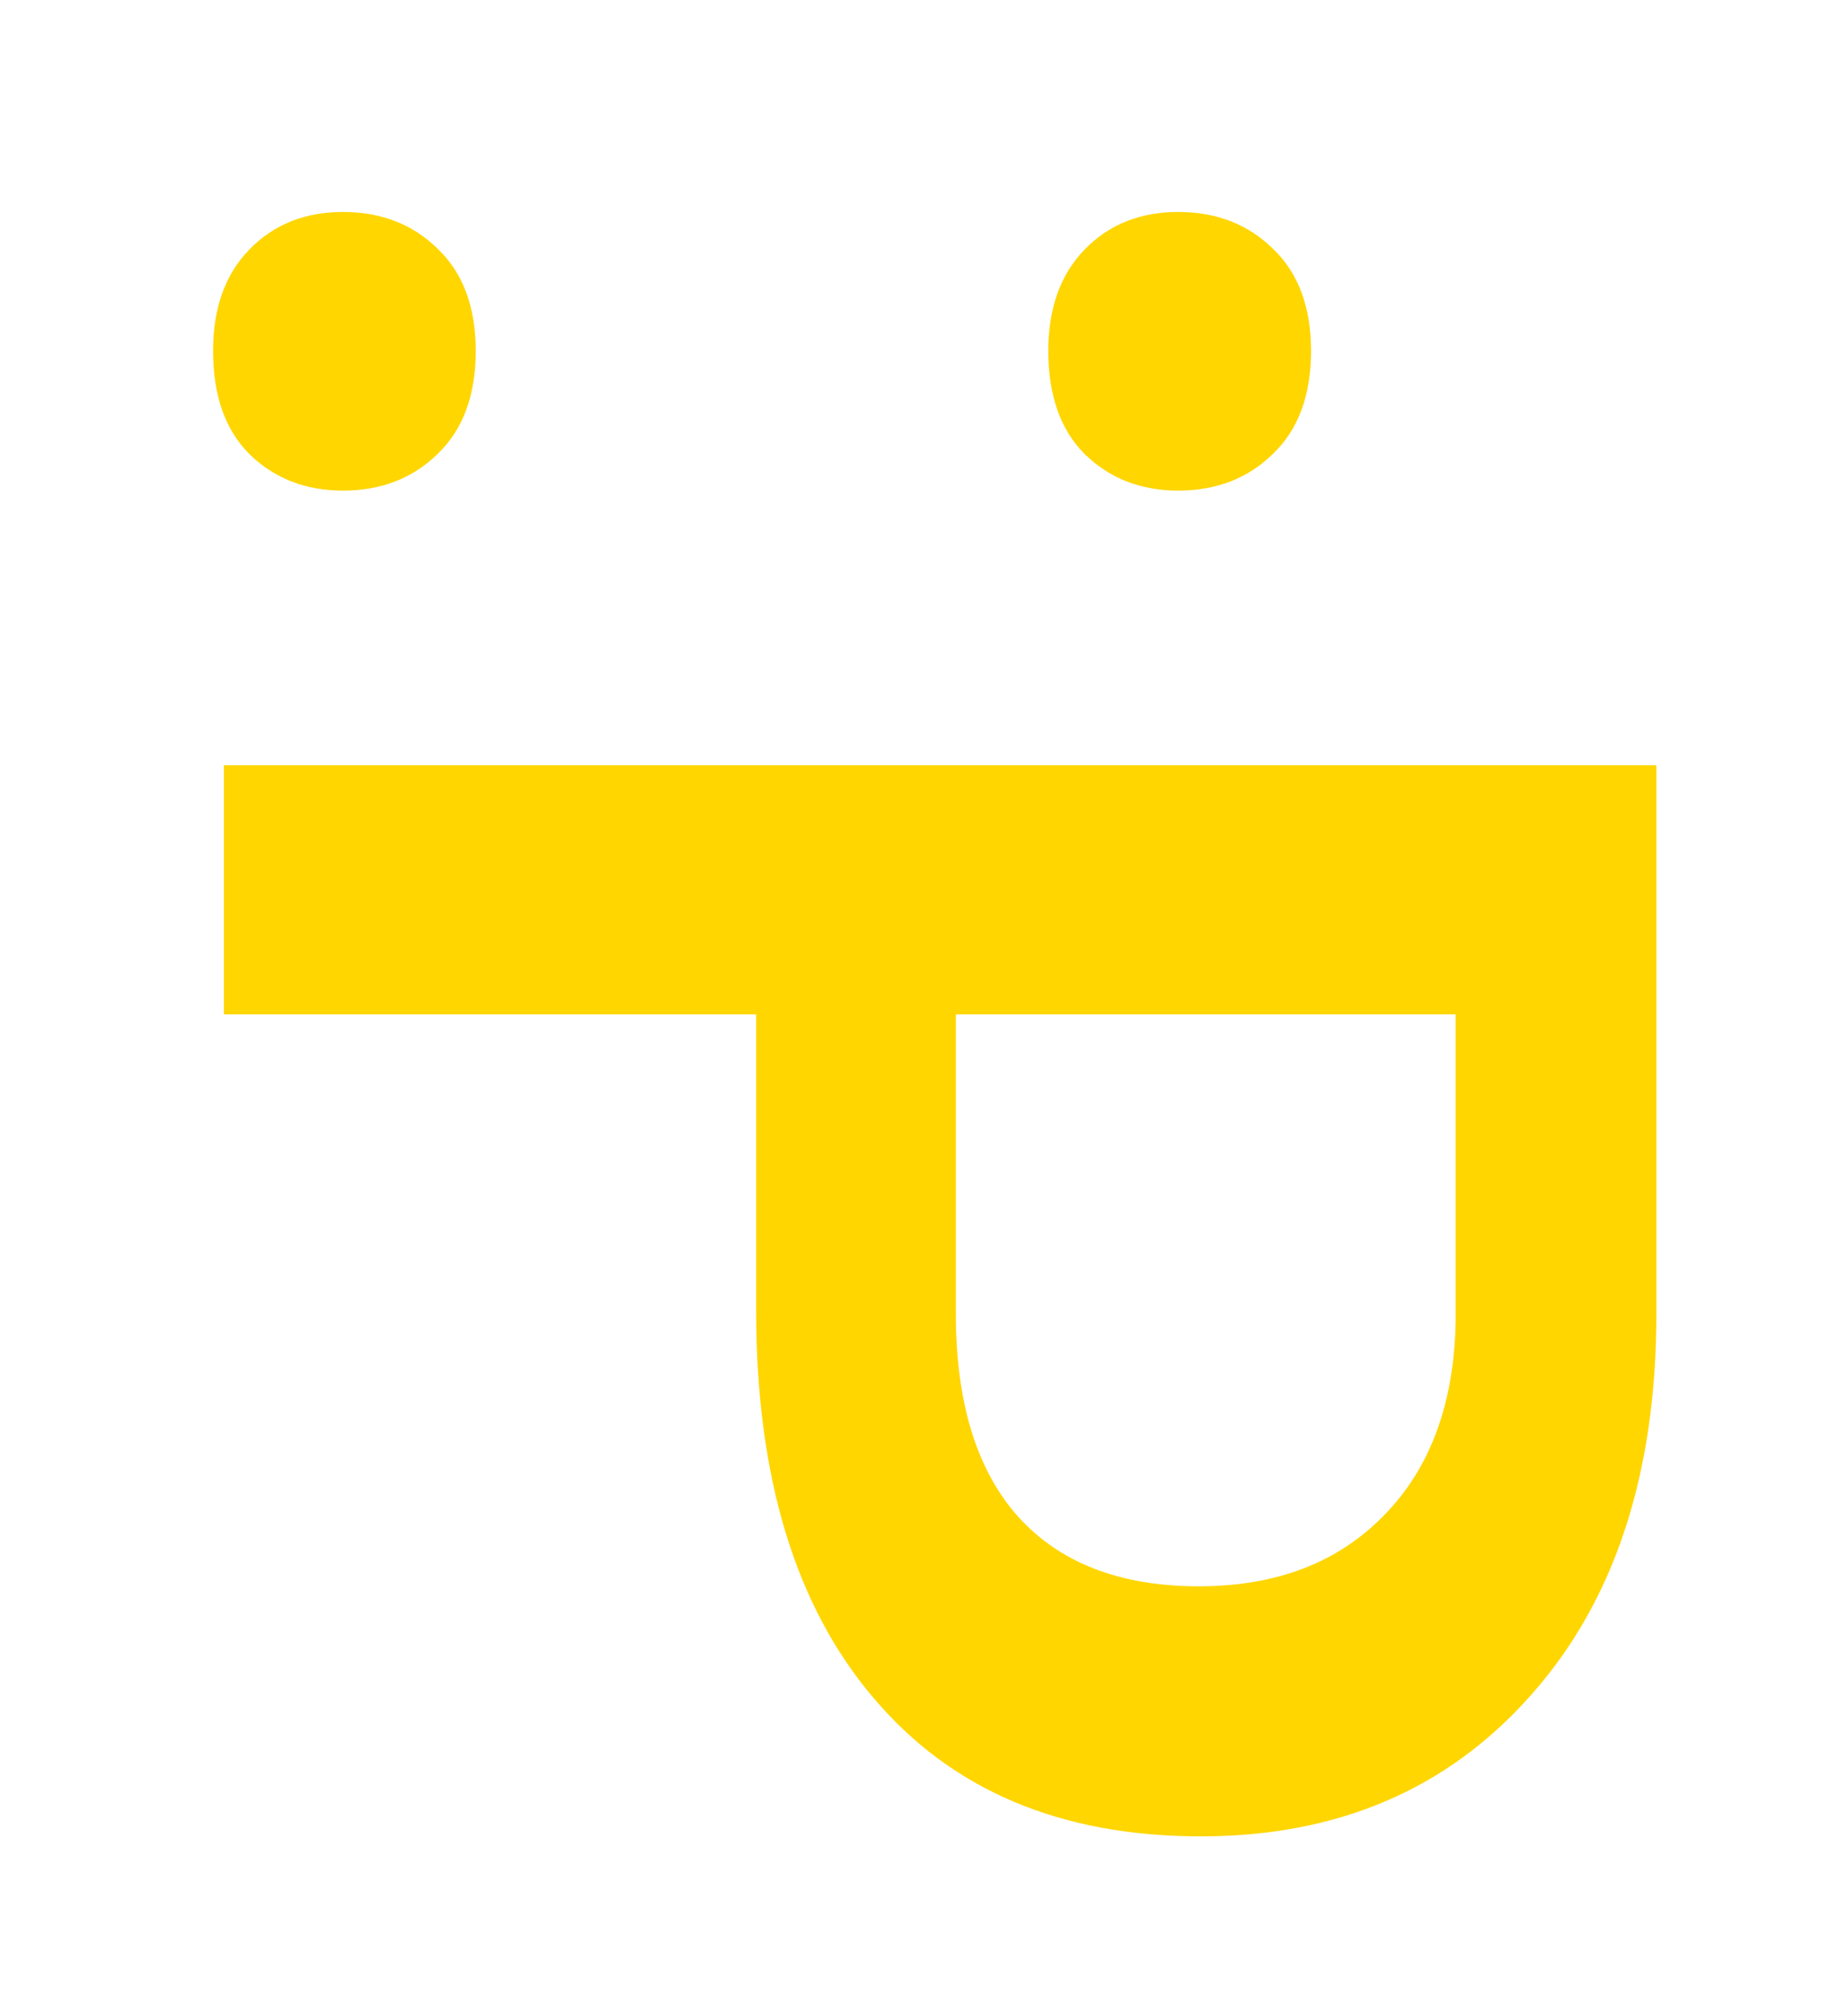 <svg width="33" height="36" viewBox="0 0 33 36" fill="none" xmlns="http://www.w3.org/2000/svg">
<g filter="url(#filter0_d_61_458)">
<path d="M7.5 5.264C7.5 6.061 7.271 6.676 6.814 7.109C6.369 7.543 5.807 7.76 5.127 7.76C4.459 7.76 3.902 7.543 3.457 7.109C3.023 6.676 2.807 6.061 2.807 5.264C2.807 4.502 3.023 3.898 3.457 3.453C3.891 3.008 4.447 2.785 5.127 2.785C5.807 2.785 6.369 3.002 6.814 3.436C7.271 3.869 7.5 4.479 7.5 5.264ZM22.424 5.264C22.424 6.061 22.195 6.676 21.738 7.109C21.293 7.543 20.73 7.76 20.051 7.76C19.383 7.76 18.826 7.543 18.381 7.109C17.947 6.676 17.73 6.061 17.73 5.264C17.73 4.502 17.947 3.898 18.381 3.453C18.814 3.008 19.371 2.785 20.051 2.785C20.73 2.785 21.293 3.002 21.738 3.436C22.195 3.869 22.424 4.479 22.424 5.264ZM12.51 17.111L3 17.111L3 12.664L28.594 12.664L28.594 22.455C28.594 25.314 27.85 27.582 26.361 29.258C24.873 30.945 22.904 31.789 20.455 31.789C17.947 31.789 15.996 30.963 14.602 29.311C13.207 27.67 12.51 25.367 12.51 22.402L12.51 17.111ZM16.078 17.111L16.078 22.455C16.078 24.037 16.447 25.244 17.186 26.076C17.936 26.908 19.014 27.324 20.42 27.324C21.803 27.324 22.904 26.902 23.725 26.059C24.557 25.215 24.984 24.055 25.008 22.578L25.008 17.111L16.078 17.111Z" fill="#FFD600"/>
</g>
<defs>
<filter id="filter0_d_61_458" x="0.807" y="0.785" width="31.787" height="35.004" filterUnits="userSpaceOnUse" color-interpolation-filters="sRGB">
<feFlood flood-opacity="0" result="BackgroundImageFix"/>
<feColorMatrix in="SourceAlpha" type="matrix" values="0 0 0 0 0 0 0 0 0 0 0 0 0 0 0 0 0 0 127 0" result="hardAlpha"/>
<feOffset dx="1" dy="1"/>
<feGaussianBlur stdDeviation="1.5"/>
<feColorMatrix type="matrix" values="0 0 0 0 0.554 0 0 0 0 0.432 0 0 0 0 0 0 0 0 0.25 0"/>
<feBlend mode="normal" in2="BackgroundImageFix" result="effect1_dropShadow_61_458"/>
<feBlend mode="normal" in="SourceGraphic" in2="effect1_dropShadow_61_458" result="shape"/>
</filter>
</defs>
</svg>

